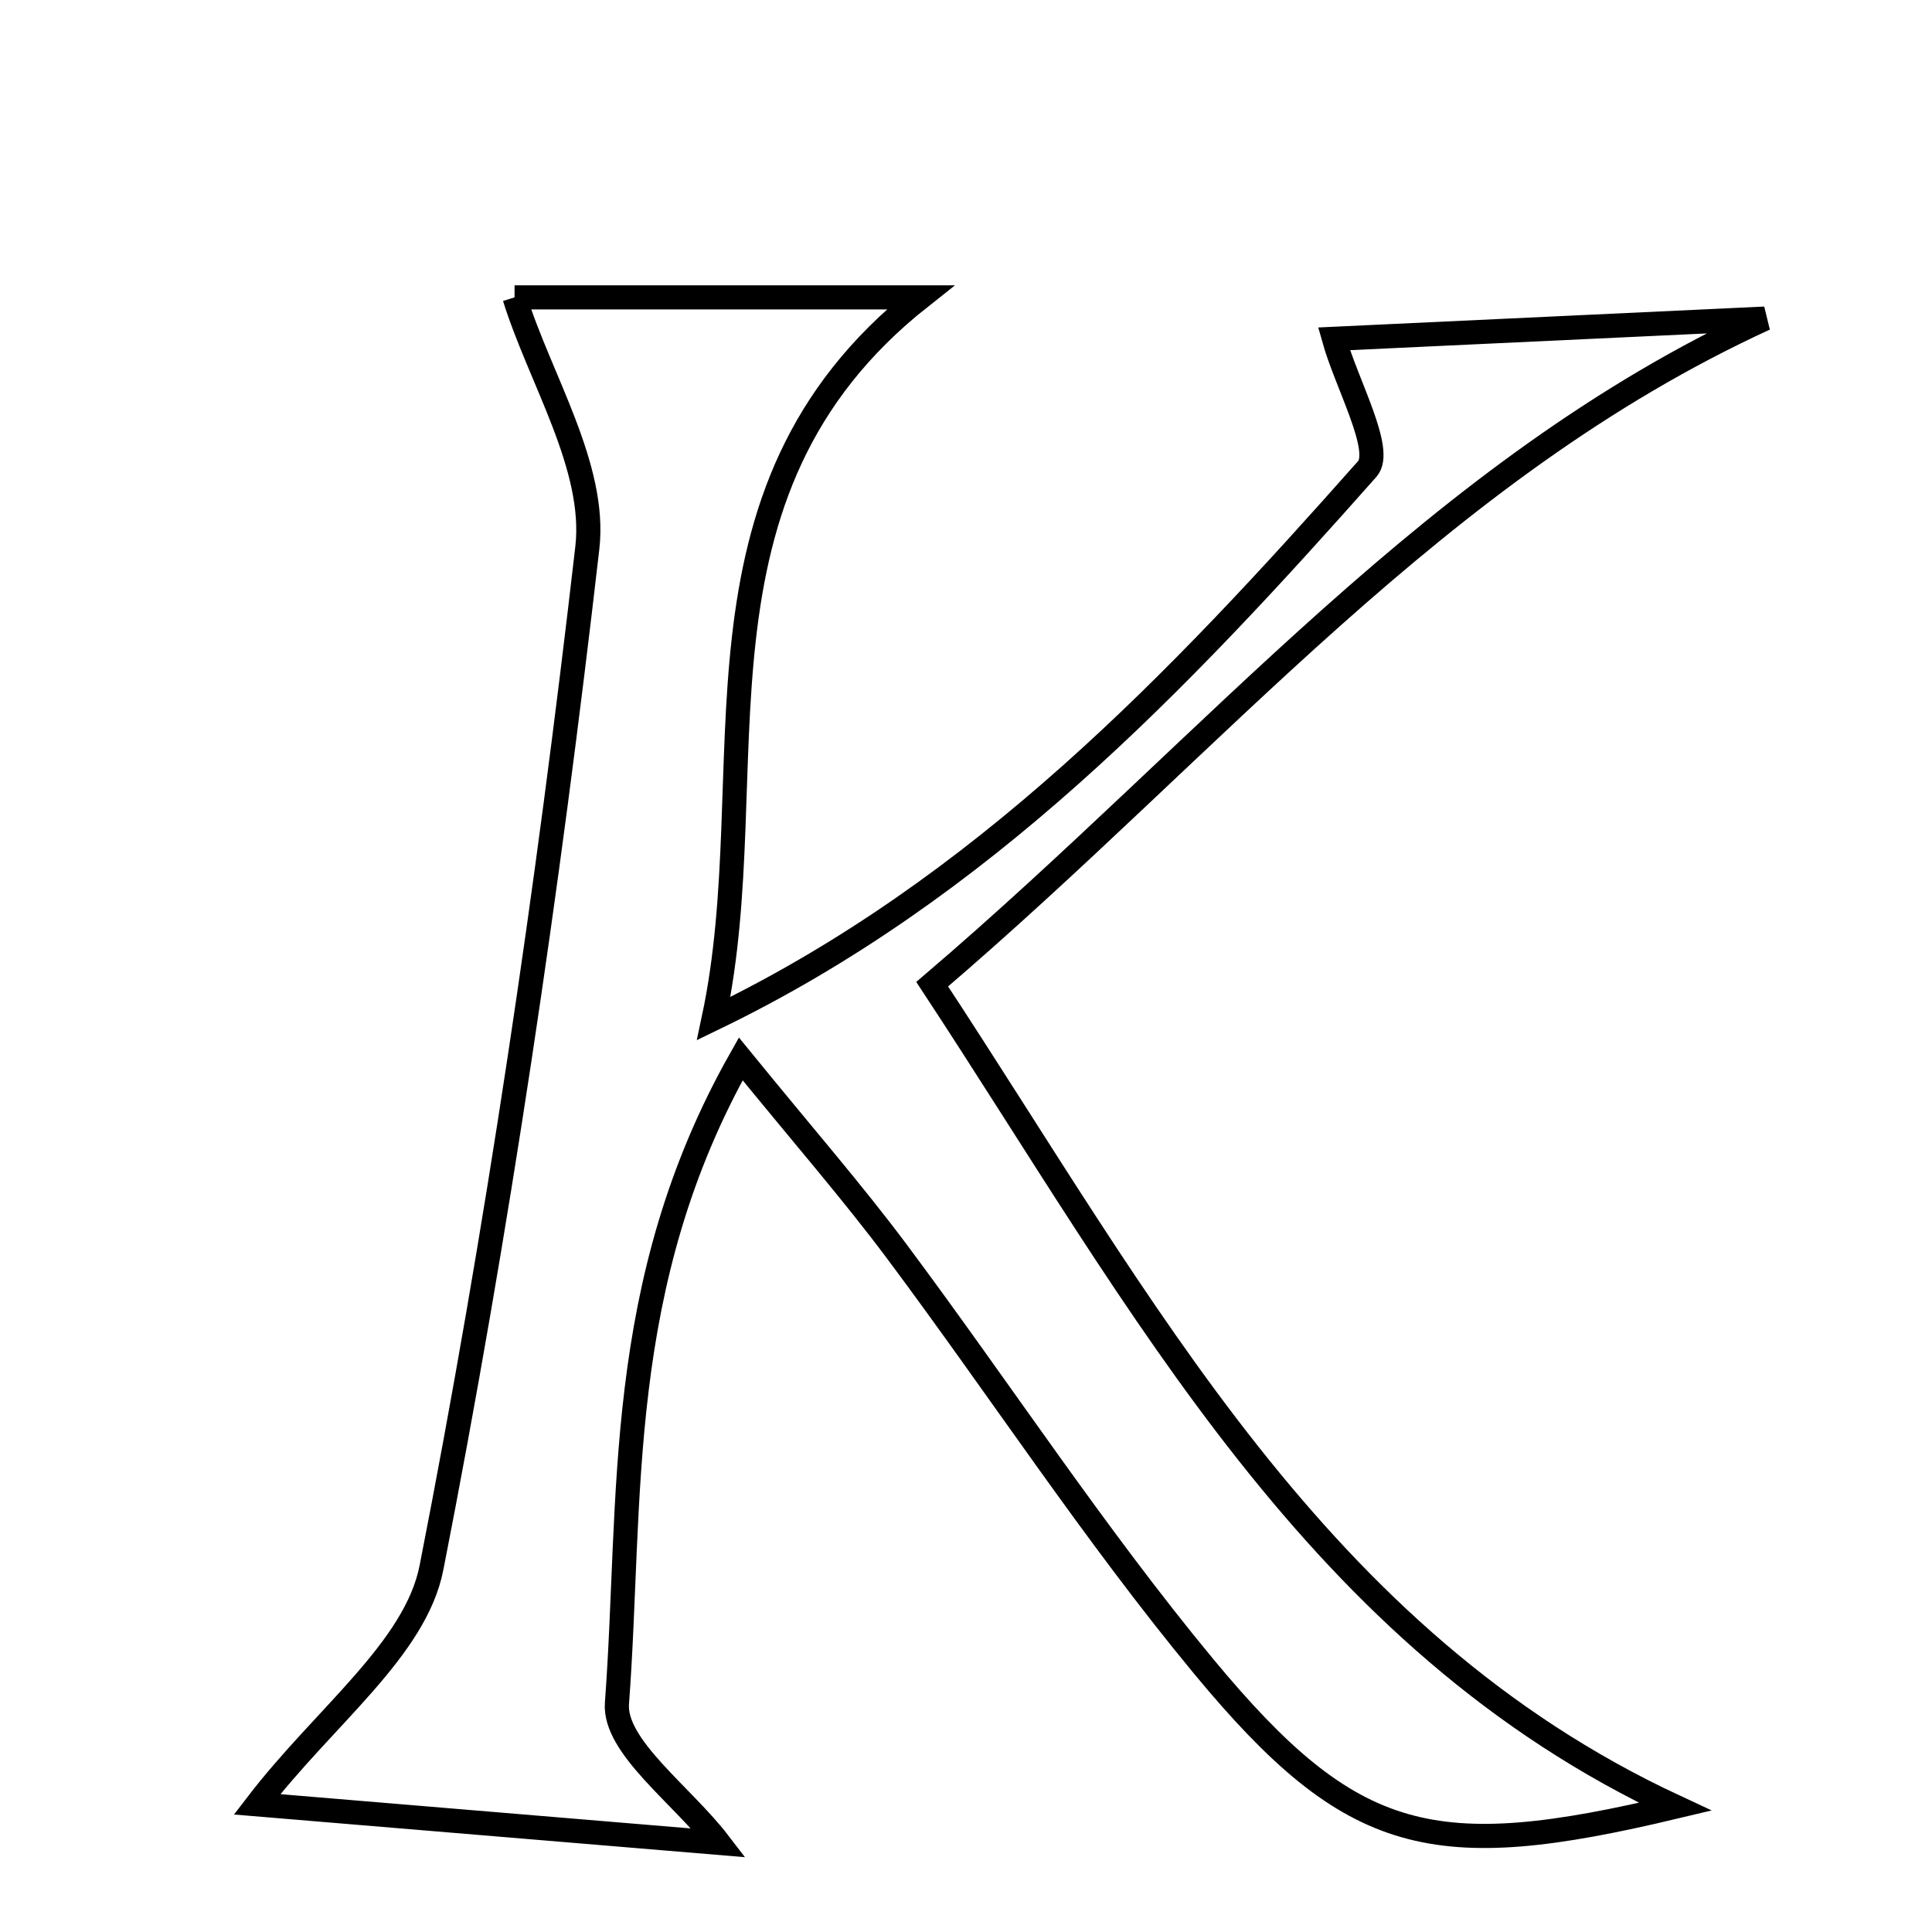 <svg xmlns="http://www.w3.org/2000/svg" viewBox="0.0 0.0 24.0 24.0" height="200px" width="200px"><path fill="none" stroke="black" stroke-width=".3" stroke-opacity="1.0"  filling="0" d="M6.392 3.694 C7.707 3.694 9.502 3.694 11.432 3.694 C8.355 6.127 9.52 9.583 8.866 12.653 C12.199 11.043 14.638 8.474 16.985 5.825 C17.19 5.593 16.728 4.77 16.571 4.209 C18.339 4.126 20.131 4.042 21.923 3.958 C17.849 5.83 15.095 9.226 11.58 12.226 C14.215 16.23 16.349 20.367 20.809 22.444 C17.81 23.159 16.803 22.934 14.956 20.705 C13.595 19.061 12.422 17.263 11.143 15.549 C10.599 14.82 10 14.133 9.202 13.154 C7.615 15.962 7.854 18.62 7.664 21.158 C7.623 21.695 8.474 22.299 8.929 22.893 C7.056 22.737 5.001 22.565 3.193 22.414 C4.03 21.322 5.161 20.489 5.36 19.474 C6.182 15.284 6.808 11.048 7.296 6.805 C7.411 5.801 6.706 4.704 6.392 3.694"></path></svg>